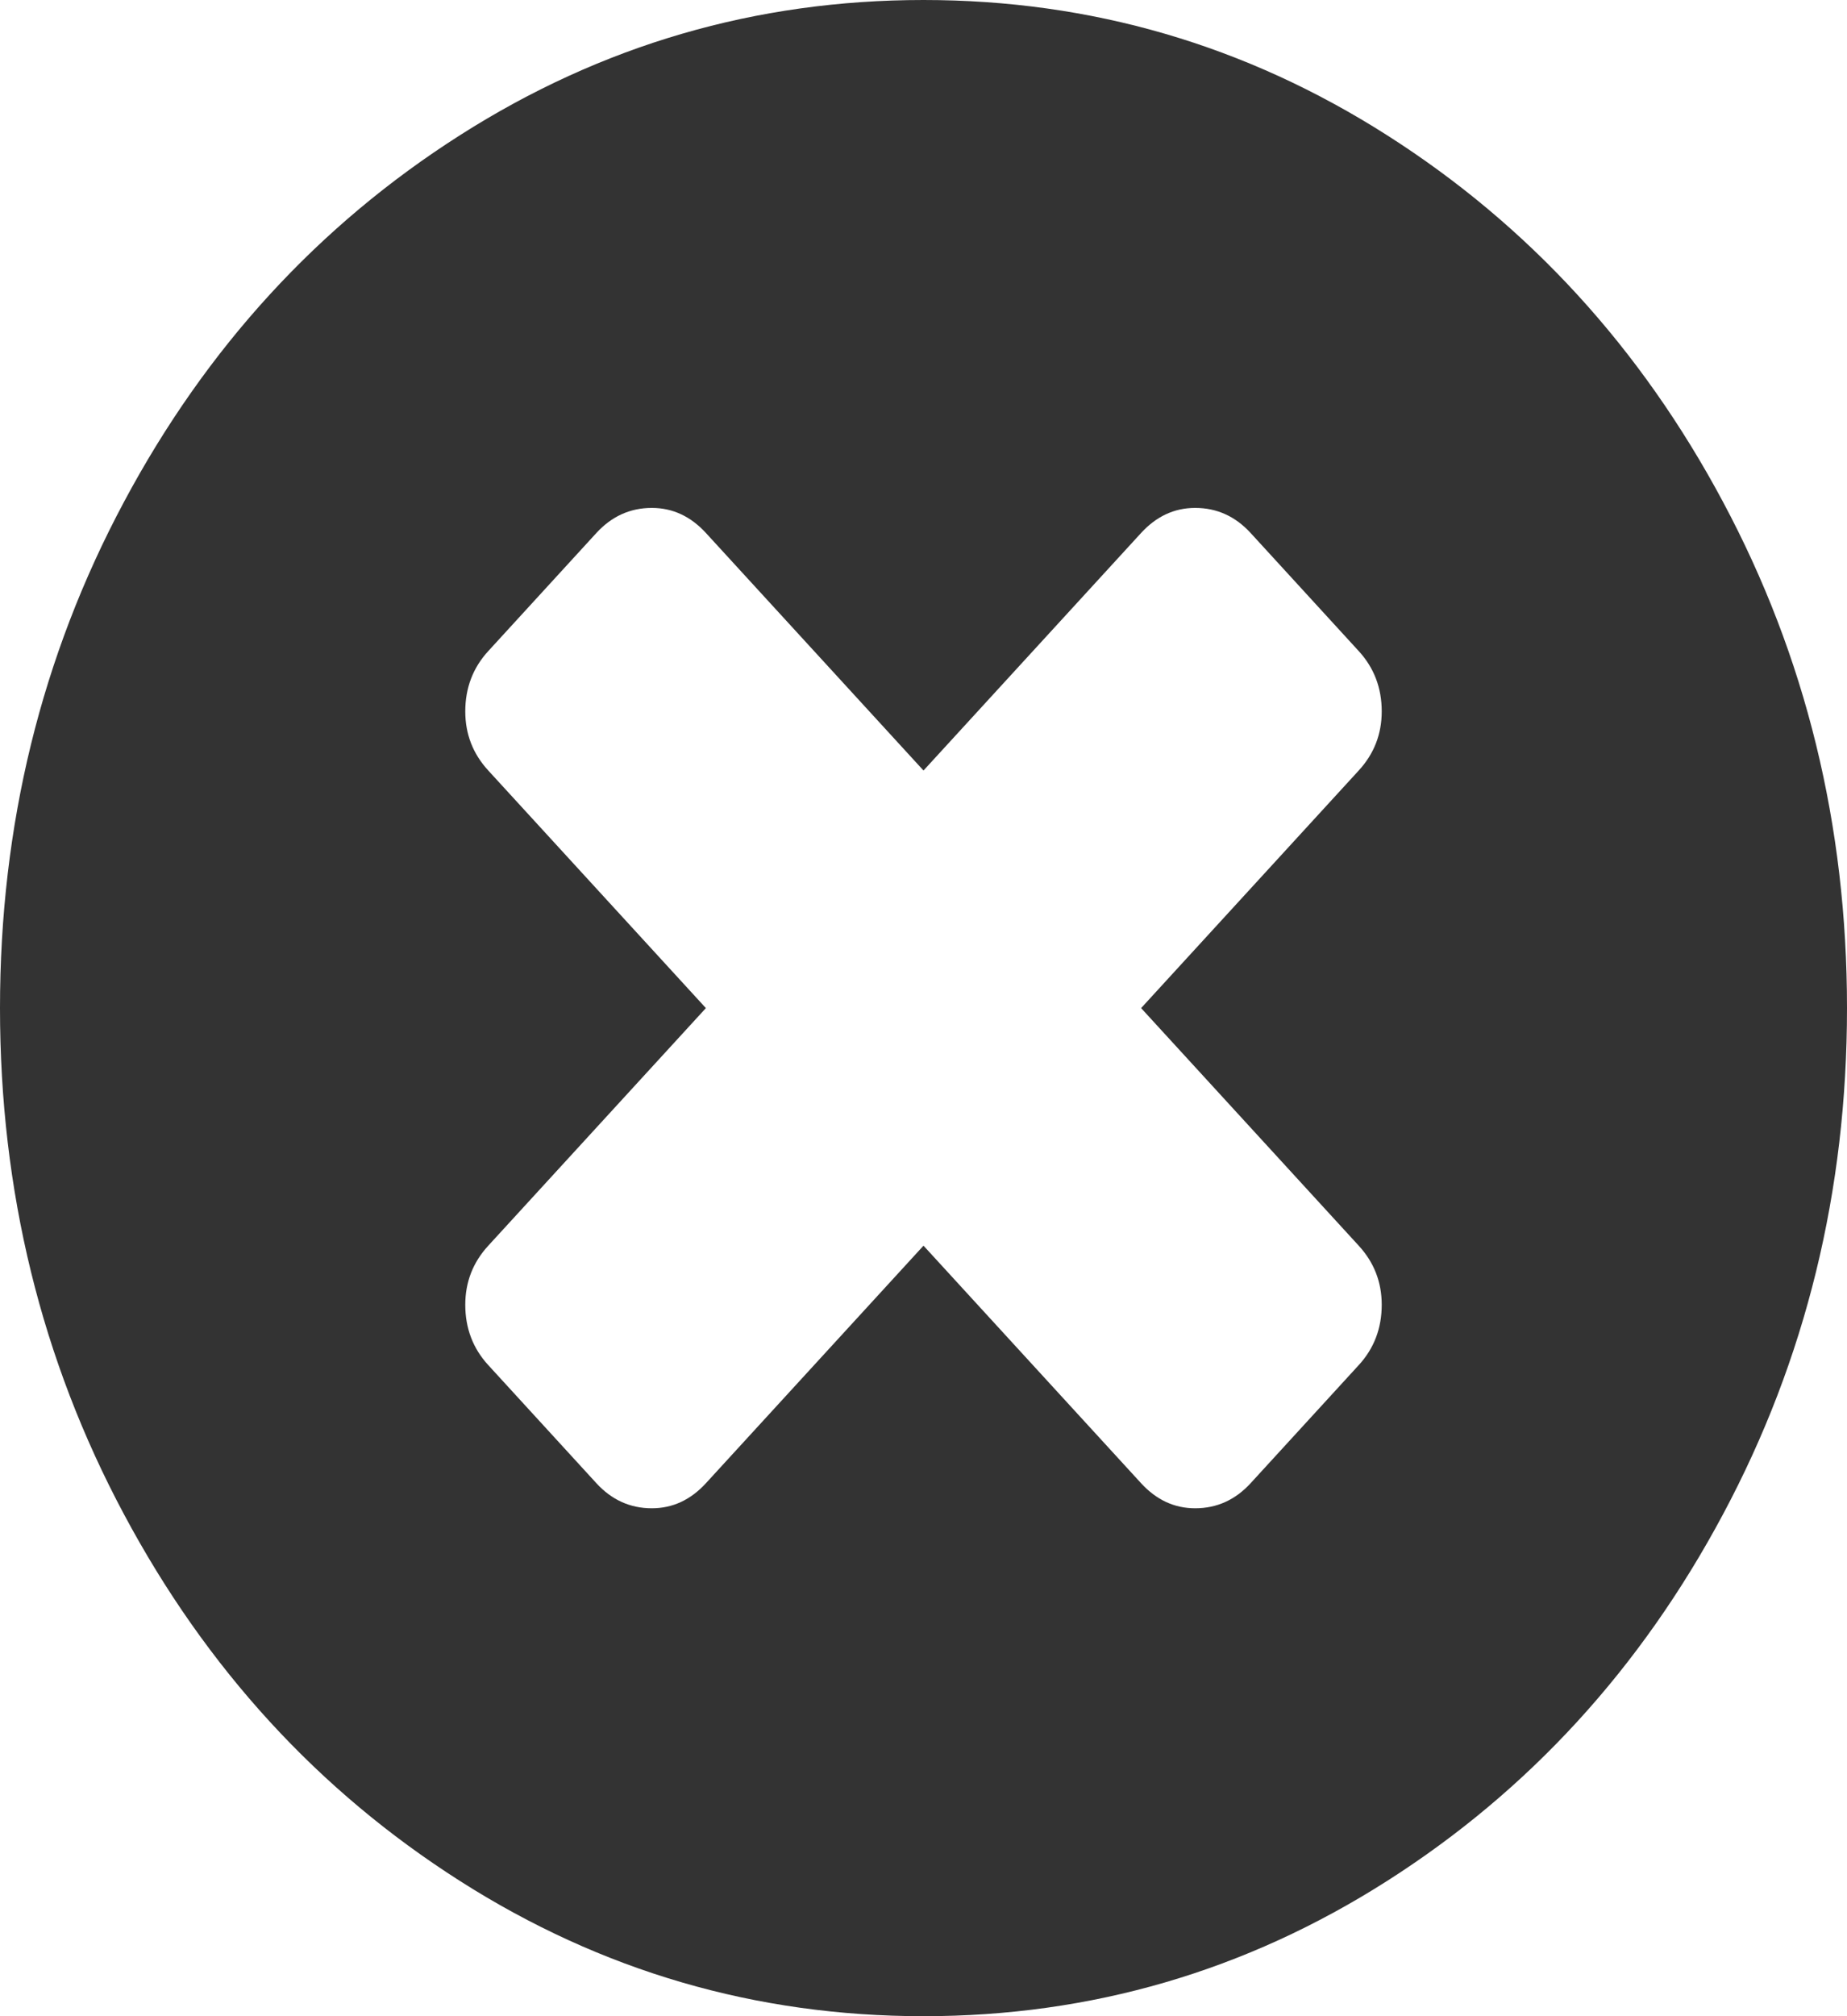 ﻿<?xml version="1.0" encoding="utf-8"?>
<svg version="1.1" xmlns:xlink="http://www.w3.org/1999/xlink" width="11px" height="12px" xmlns="http://www.w3.org/2000/svg">
  <g transform="matrix(1 0 0 1 -298 -223 )">
    <path d="M 8.092 8.125  C 8.183 8.026  8.229 7.906  8.229 7.766  C 8.229 7.63  8.183 7.513  8.092 7.414  L 6.796 6  L 8.092 4.586  C 8.183 4.487  8.229 4.37  8.229 4.234  C 8.229 4.094  8.183 3.974  8.092 3.875  L 7.448 3.172  C 7.357 3.073  7.247 3.023  7.118 3.023  C 6.994 3.023  6.887 3.073  6.796 3.172  L 5.5 4.586  L 4.204 3.172  C 4.113 3.073  4.006 3.023  3.882 3.023  C 3.753 3.023  3.643 3.073  3.552 3.172  L 2.908 3.875  C 2.817 3.974  2.771 4.094  2.771 4.234  C 2.771 4.37  2.817 4.487  2.908 4.586  L 4.204 6  L 2.908 7.414  C 2.817 7.513  2.771 7.63  2.771 7.766  C 2.771 7.906  2.817 8.026  2.908 8.125  L 3.552 8.828  C 3.643 8.927  3.753 8.977  3.882 8.977  C 4.006 8.977  4.113 8.927  4.204 8.828  L 5.5 7.414  L 6.796 8.828  C 6.887 8.927  6.994 8.977  7.118 8.977  C 7.247 8.977  7.357 8.927  7.448 8.828  L 8.092 8.125  Z M 10.262 2.988  C 10.754 3.908  11 4.911  11 6  C 11 7.089  10.754 8.092  10.262 9.012  C 9.771 9.931  9.103 10.659  8.261 11.195  C 7.418 11.732  6.498 12  5.5 12  C 4.502 12  3.582 11.732  2.739 11.195  C 1.897 10.659  1.229 9.931  0.738 9.012  C 0.246 8.092  0 7.089  0 6  C 0 4.911  0.246 3.908  0.738 2.988  C 1.229 2.069  1.897 1.341  2.739 0.805  C 3.582 0.268  4.502 0  5.5 0  C 6.498 0  7.418 0.268  8.261 0.805  C 9.103 1.341  9.771 2.069  10.262 2.988  Z " fill-rule="nonzero" fill="#333333" stroke="none" transform="matrix(1 0 0 1 298 223 )" />
  </g>
</svg>